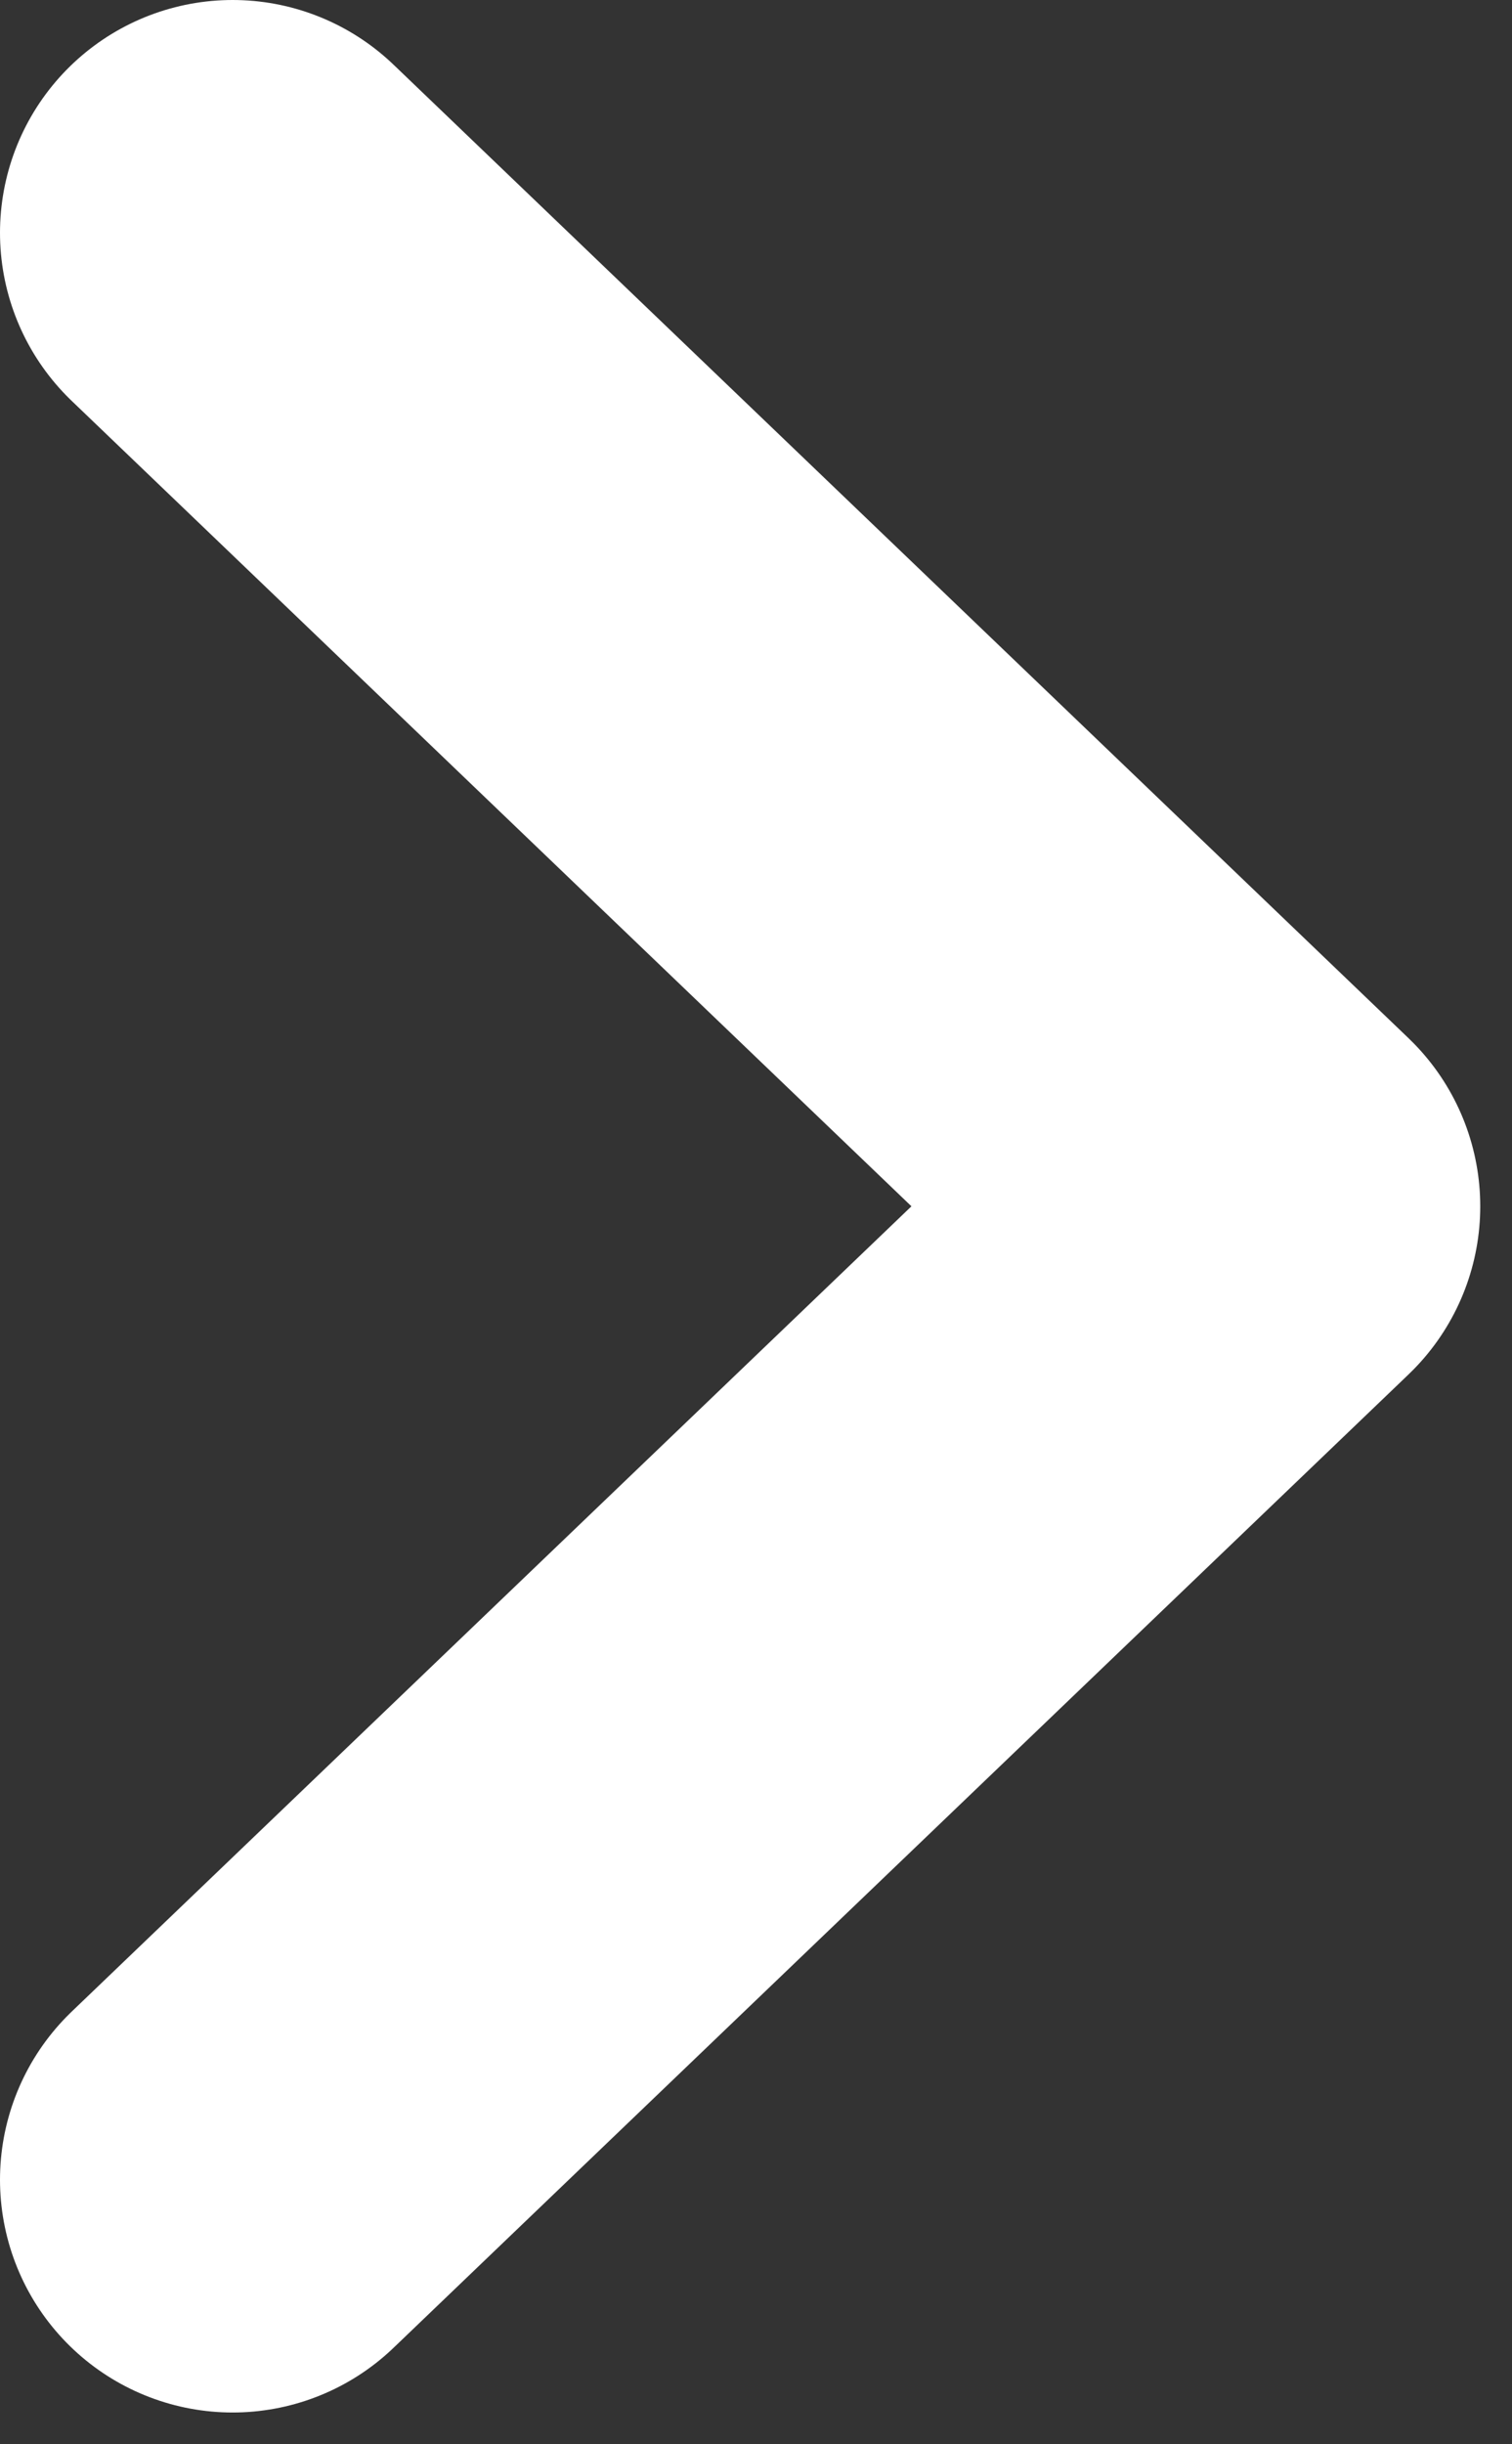 <svg width="13" height="21" viewBox="0 0 13 21" fill="none" xmlns="http://www.w3.org/2000/svg">
<rect x="0" y="0" width="13" height="21" fill="#333333" stroke="none"/>
<path d="M2 2L10.727 10.364L2 18.727" stroke="white" stroke-width="4" stroke-linecap="round" stroke-linejoin="round"/>
</svg>
